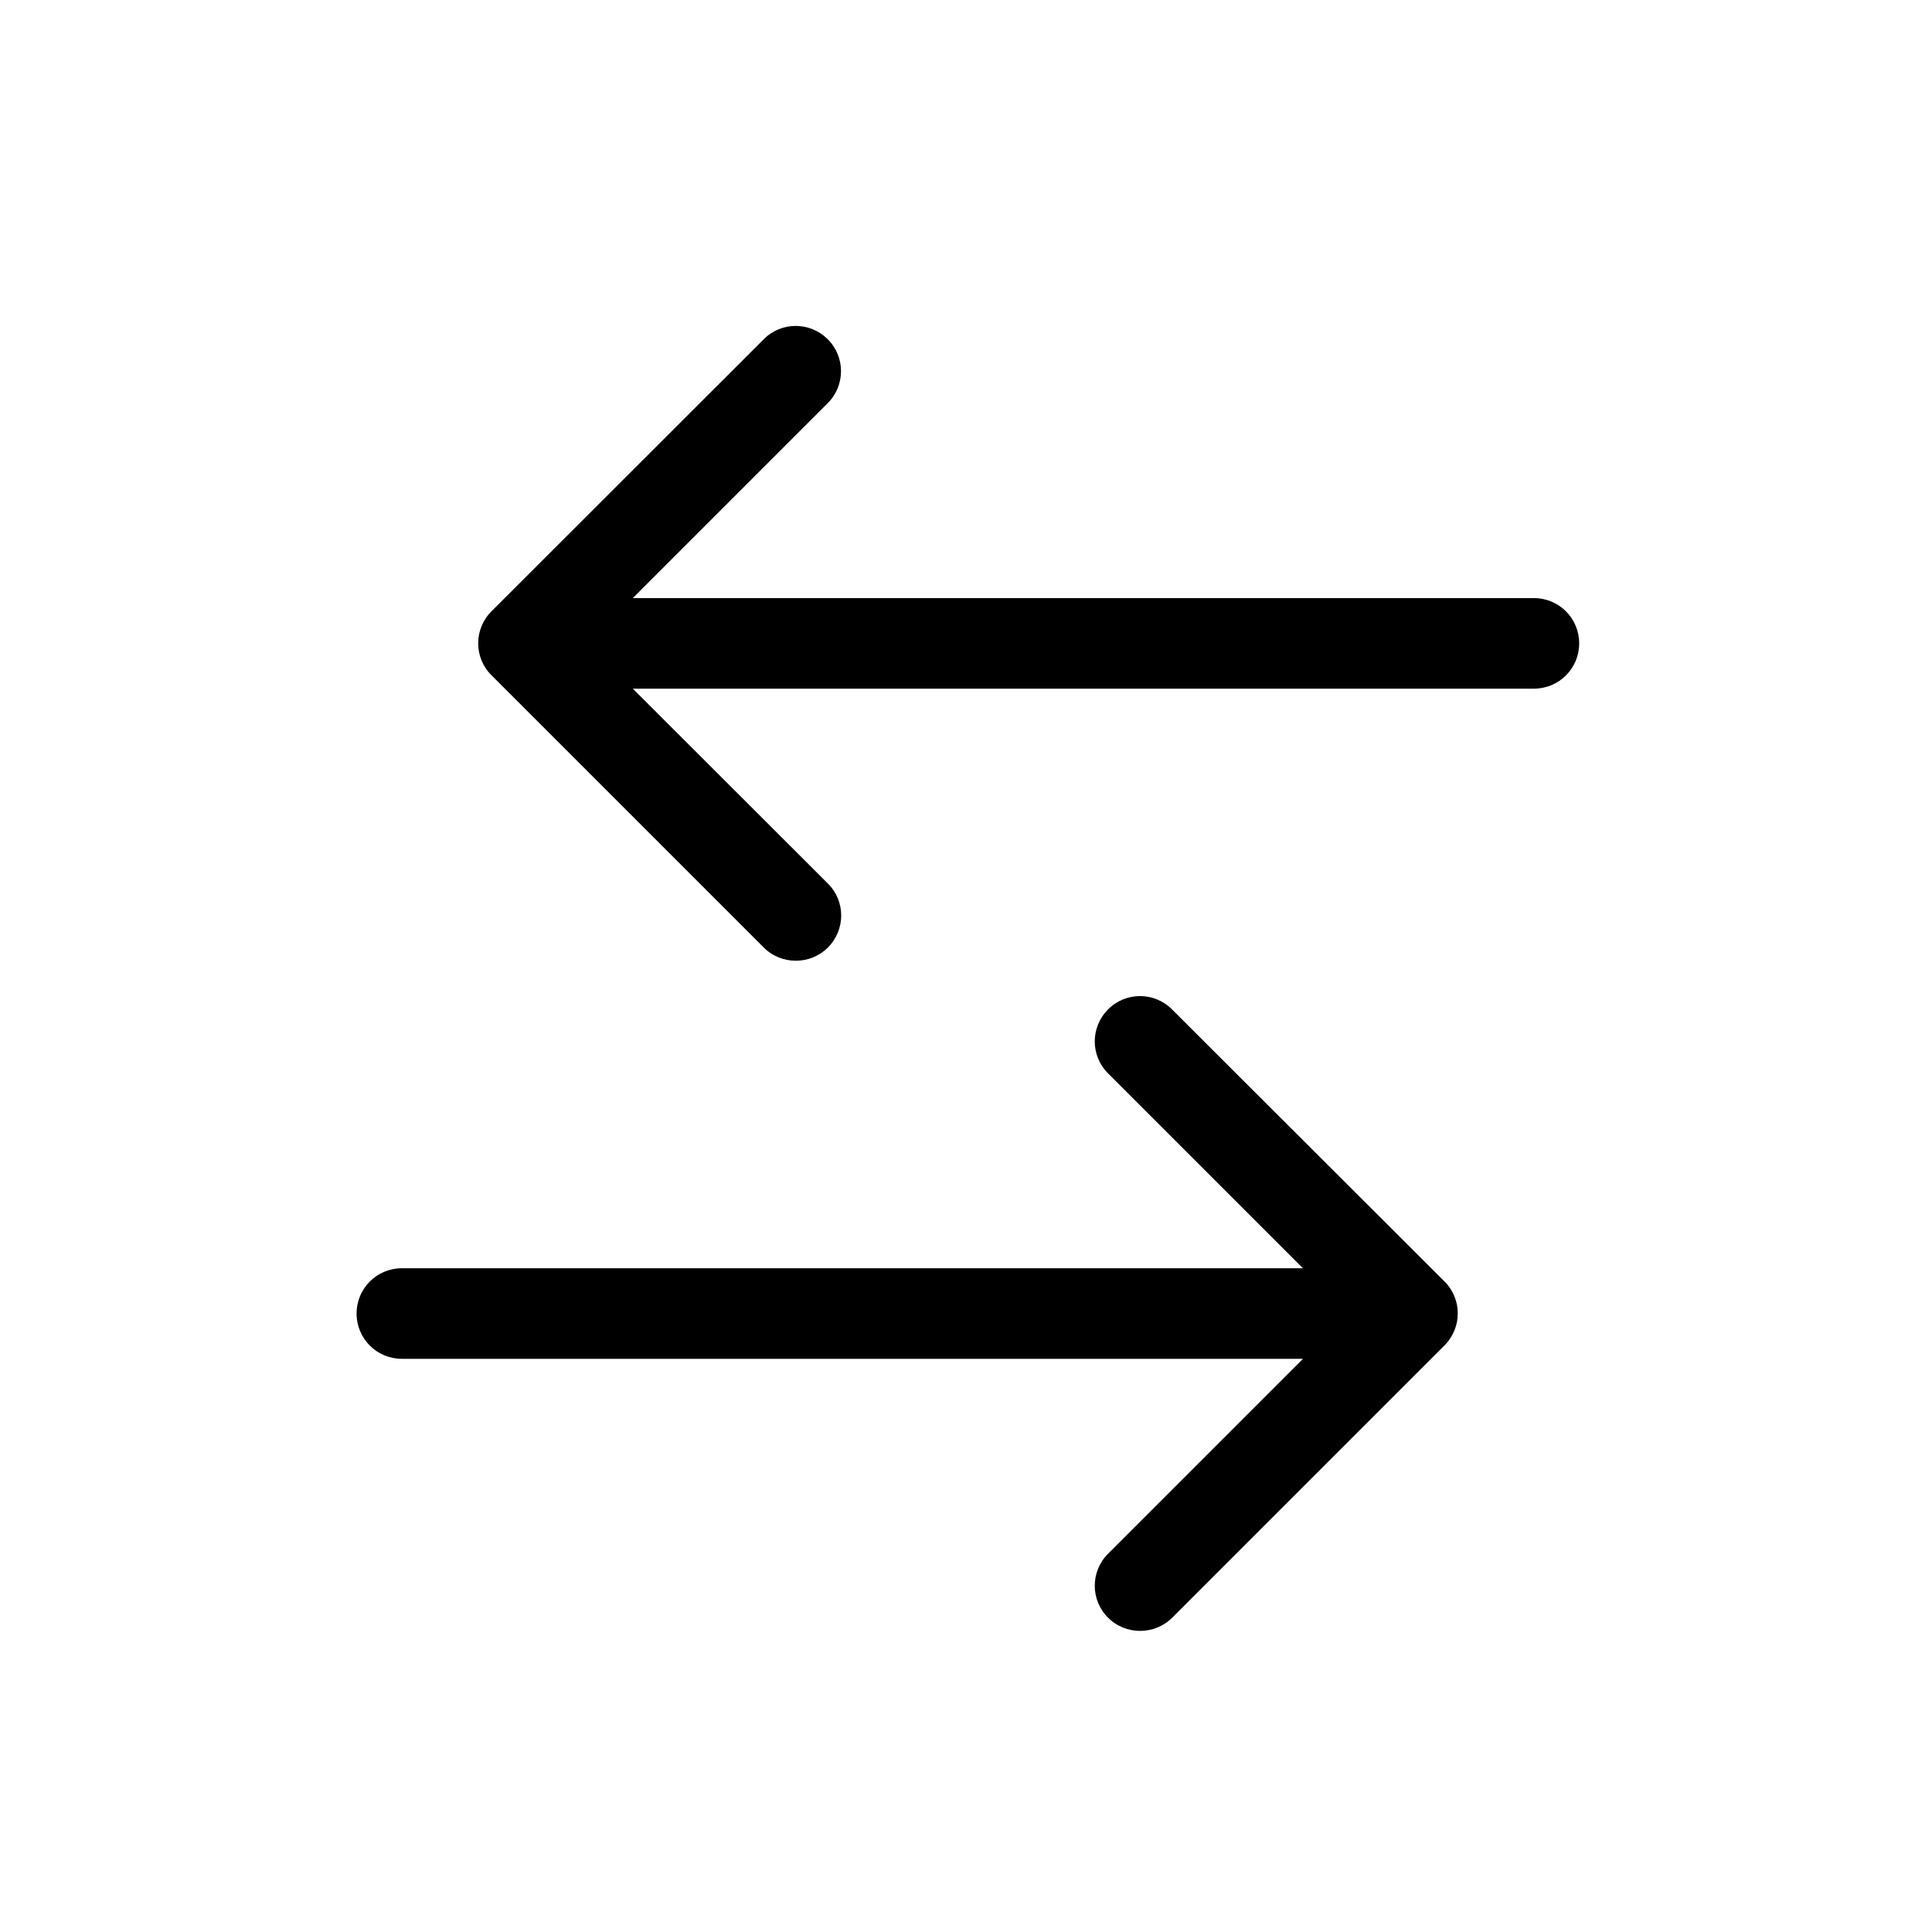 <?xml version="1.0" encoding="utf-8"?>
<!-- Generator: Adobe Illustrator 19.0.1, SVG Export Plug-In . SVG Version: 6.00 Build 0)  -->
<!DOCTYPE svg PUBLIC "-//W3C//DTD SVG 1.1//EN" "http://www.w3.org/Graphics/SVG/1.1/DTD/svg11.dtd">
<svg version="1.1" id="图层_1" xmlns="http://www.w3.org/2000/svg" xmlns:xlink="http://www.w3.org/1999/xlink" x="0px" y="0px"
	 viewBox="0 0 1024 1024" style="enable-background:new 0 0 1024 1024;" xml:space="preserve">
<g>
	<path d="M813,317H335.4l103.3-103.3c9.4-9.4,9.4-24.6,0-33.9c-9.4-9.4-24.6-9.4-33.9,0L260.5,324c-9.4,9.4-9.4,24.6,0,33.9
		l144.3,144.3c4.7,4.7,10.8,7,17,7s12.3-2.3,17-7c9.4-9.4,9.4-24.6,0-33.9L335.4,365H813c13.3,0,24-10.7,24-24S826.3,317,813,317z"
		/>
	<path d="M621.2,535c-9.4-9.4-24.6-9.4-33.9,0c-9.4,9.4-9.4,24.6,0,33.9l103.3,103.3H213c-13.3,0-24,10.7-24,24s10.7,24,24,24h477.6
		L587.3,823.5c-9.4,9.4-9.4,24.6,0,33.9c4.7,4.7,10.8,7,17,7c6.1,0,12.3-2.3,17-7l144.3-144.3c9.4-9.4,9.4-24.6,0-33.9L621.2,535z"
		/>
</g>
</svg>
